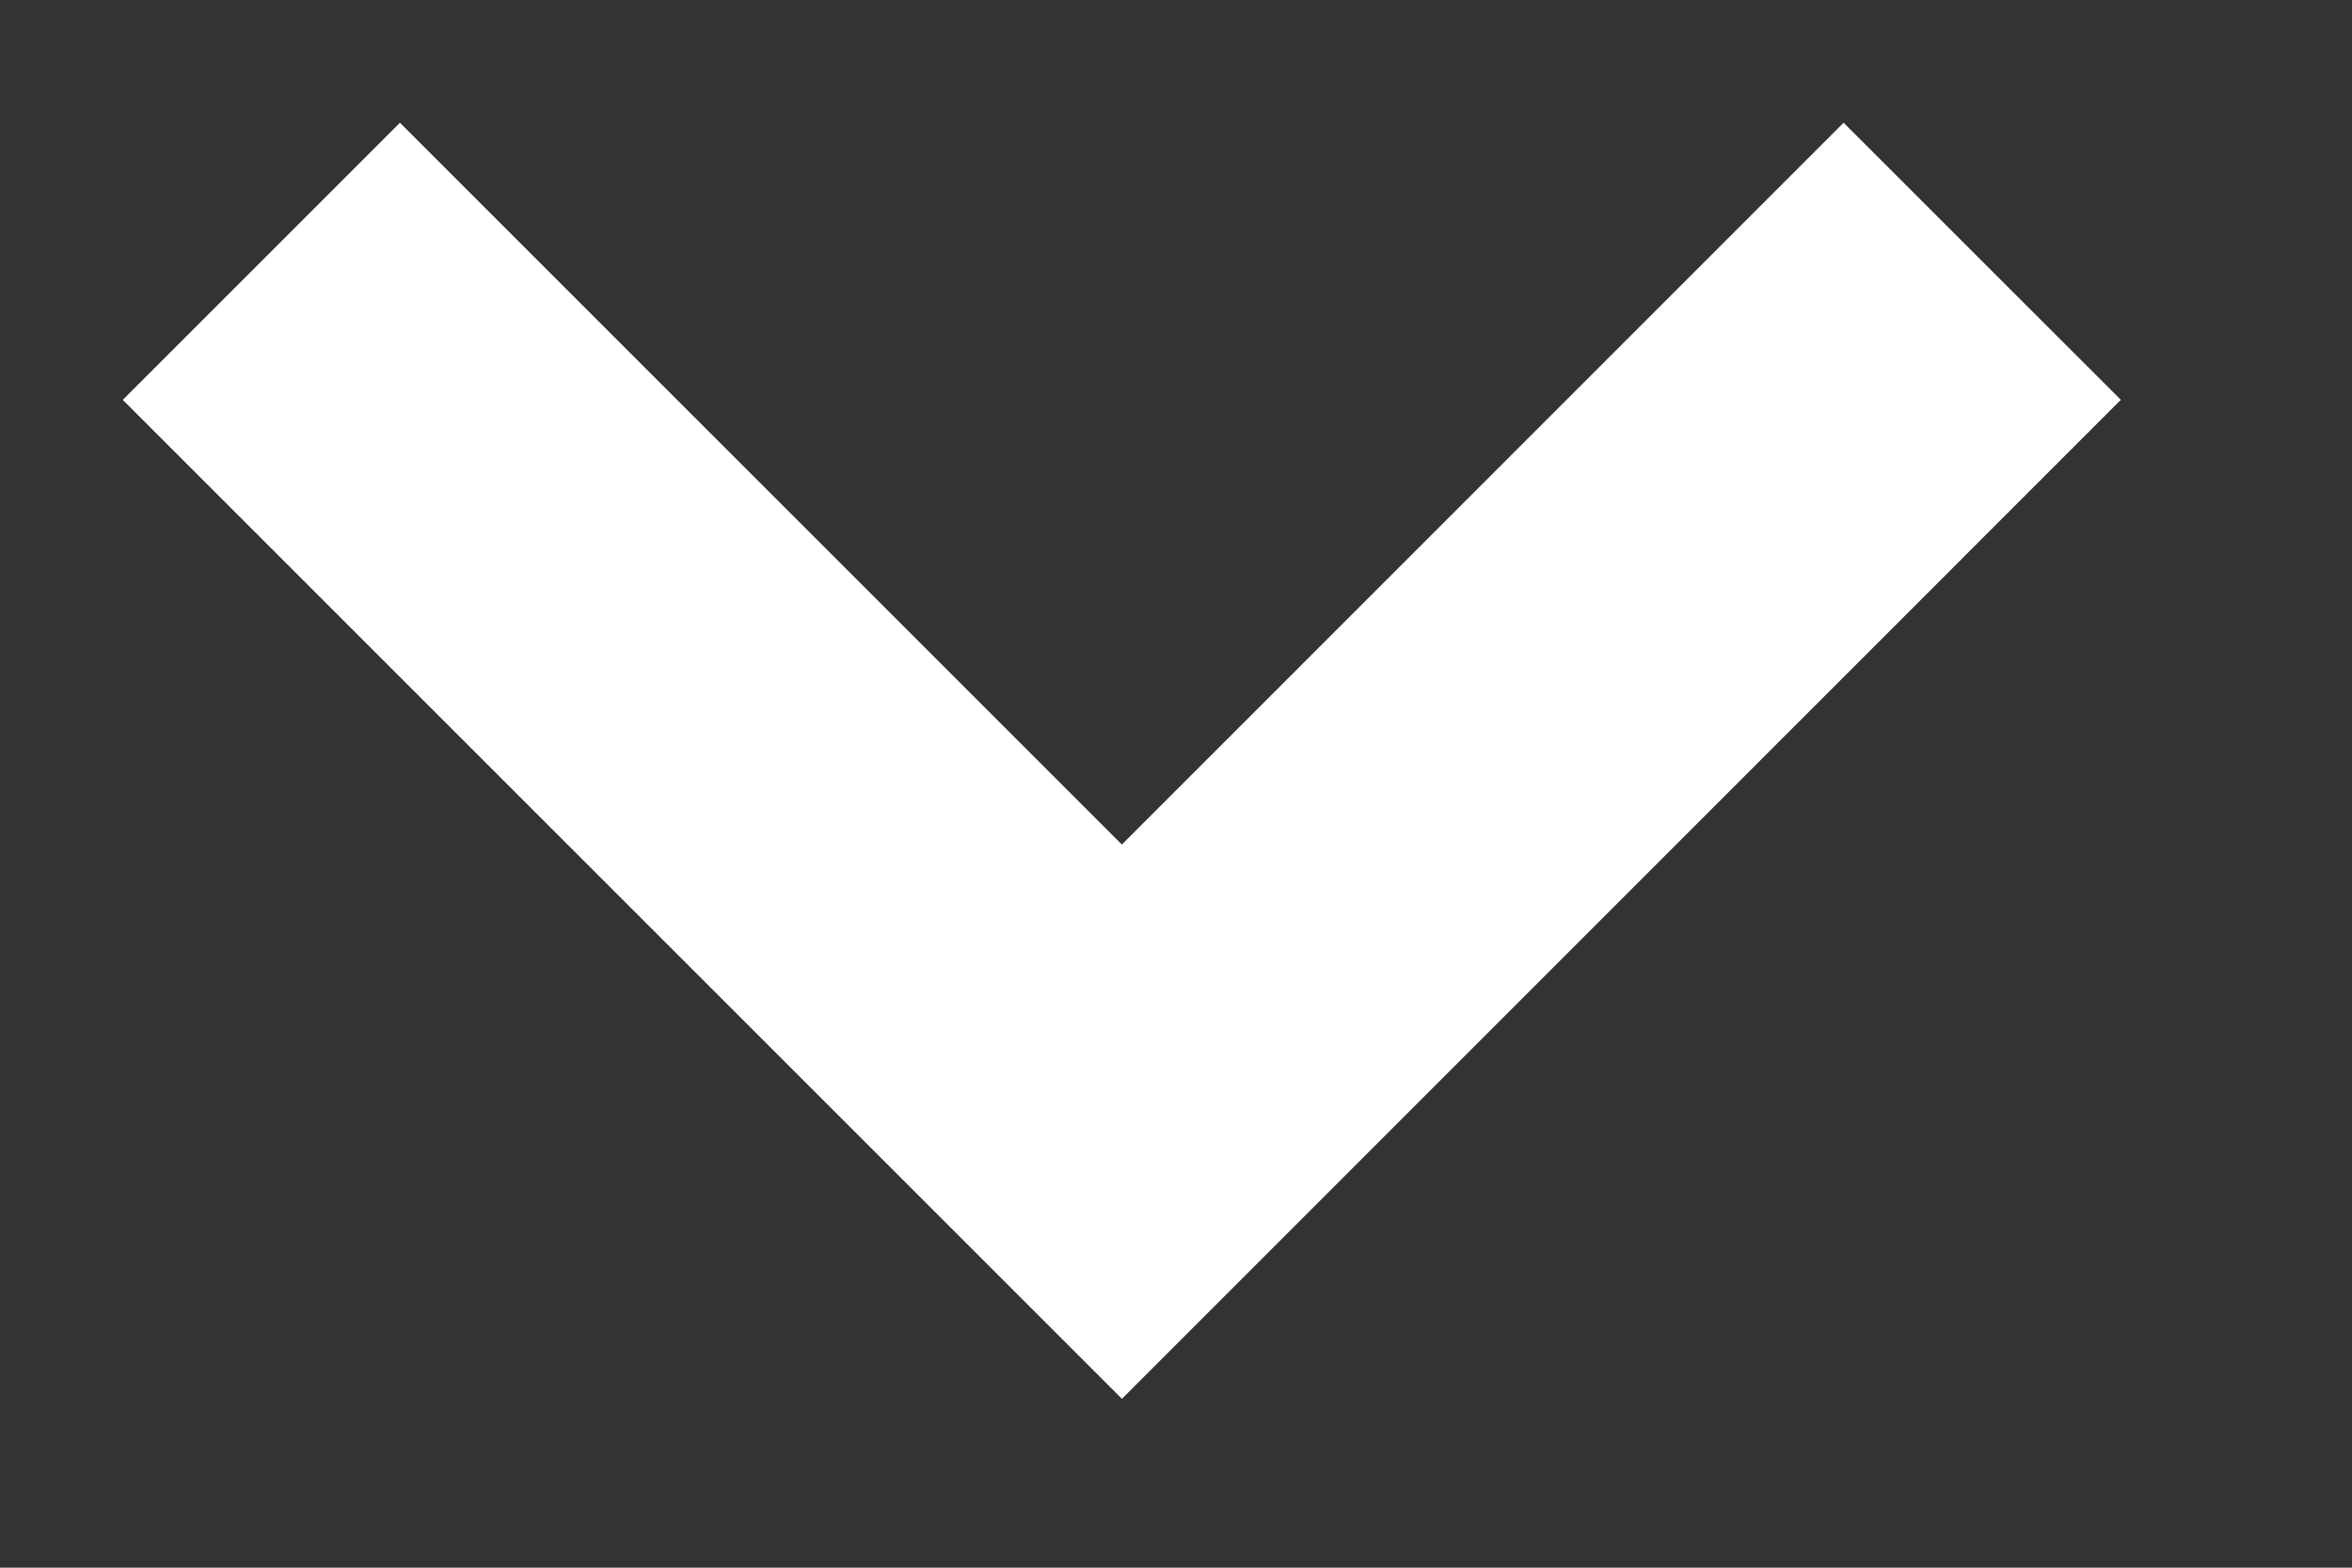 <?xml version="1.0" encoding="UTF-8" standalone="no"?>
<svg width="9px" height="6px" viewBox="0 0 9 6" version="1.1" xmlns="http://www.w3.org/2000/svg" xmlns:xlink="http://www.w3.org/1999/xlink">
    <rect x="0" y="0" width="9" height="6" fill="#333333" stroke="none"/>
    <!-- Generator: sketchtool 42 (36781) - http://www.bohemiancoding.com/sketch -->
    <title>7E740FAB-CC18-4F70-9D30-D78A5B691BDD</title>
    <desc>Created with sketchtool.</desc>
    <defs></defs>
    <g id="00_Assets" stroke="none" stroke-width="1" fill="none" fill-rule="evenodd">
        <g id="Desktop-HD" transform="translate(-96, -468)" stroke-width="1.5" stroke="#FFFFFF">
            <polyline id="dropdown-white" points="97 469 100.293 472.293 103.585 469"></polyline>
        </g>
    </g>
</svg>
